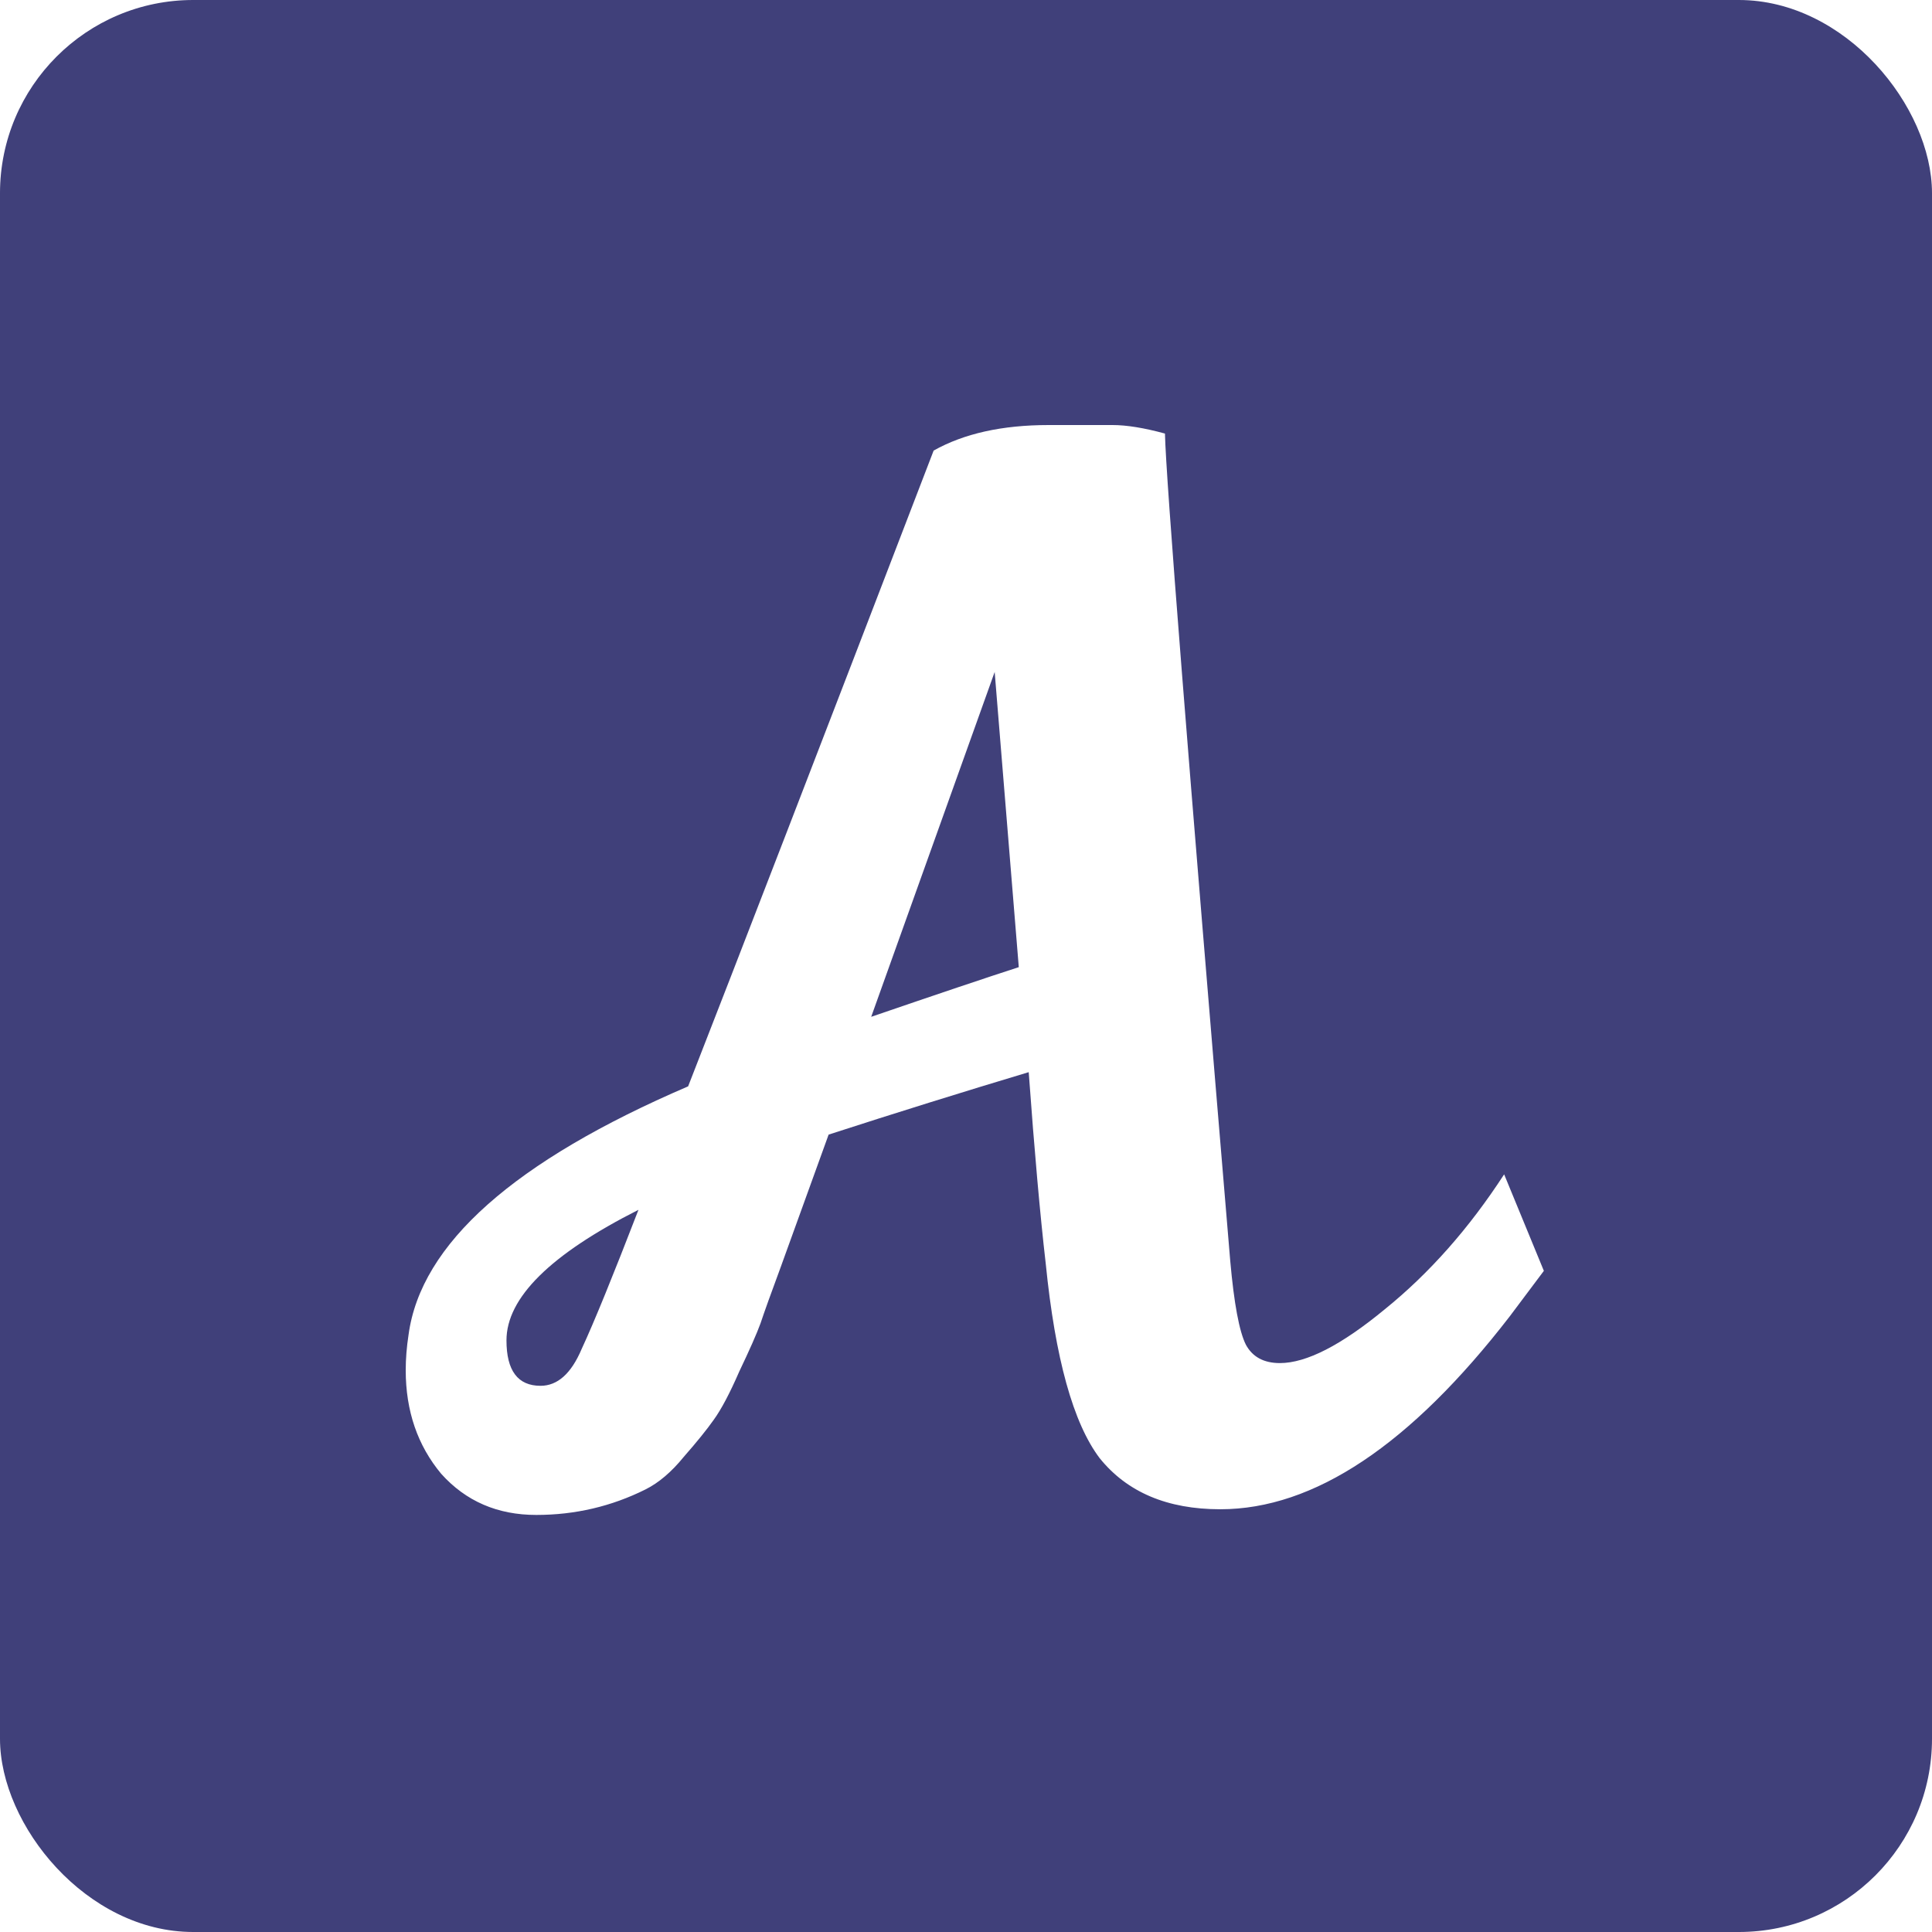 <svg width="100" height="100" viewBox="0 0 100 100" fill="none" xmlns="http://www.w3.org/2000/svg">
<rect x="0" y="0" width="100" height="100" fill="#808080" stroke="none"/>
<g clip-path="url(#clip0_41_81)">
<rect width="100" height="100" fill="white"/>
<rect width="100" height="100" rx="10" fill="#40407A"/>
<path d="M63.163 78.119C60.421 78.119 58.339 77.238 56.919 75.475C55.548 73.663 54.618 70.309 54.128 65.412C53.834 62.865 53.54 59.56 53.246 55.495C49.819 56.524 46.366 57.601 42.889 58.727L40.392 65.632C39.902 66.954 39.559 67.909 39.364 68.497C39.168 69.035 38.8 69.868 38.262 70.994C37.772 72.121 37.331 72.953 36.94 73.492C36.597 73.981 36.083 74.618 35.397 75.401C34.761 76.185 34.099 76.748 33.414 77.091C31.651 77.972 29.766 78.413 27.758 78.413C25.75 78.413 24.11 77.703 22.836 76.283C21.612 74.814 21 73.026 21 70.921C21 70.333 21.049 69.721 21.147 69.084C21.784 64.383 26.607 60.098 35.617 56.23C38.164 49.717 42.4 38.748 48.325 23.322C49.892 22.441 51.875 22 54.275 22C54.814 22 55.328 22 55.818 22C56.307 22 56.895 22 57.58 22C58.315 22 59.221 22.147 60.298 22.441C60.347 24.742 61.474 39.017 63.677 65.265C63.873 67.468 64.142 68.913 64.485 69.599C64.828 70.235 65.415 70.553 66.248 70.553C67.619 70.553 69.431 69.623 71.684 67.762C73.985 65.901 76.042 63.575 77.854 60.784L79.91 65.779L78.148 68.129C73.006 74.789 68.011 78.119 63.163 78.119ZM51.484 34.781L45.093 52.63C48.521 51.455 51.067 50.598 52.732 50.06L51.484 34.781ZM33.047 62.62C28.492 64.922 26.215 67.174 26.215 69.378C26.215 70.945 26.803 71.729 27.978 71.729C28.86 71.729 29.57 71.092 30.108 69.819C30.745 68.448 31.724 66.048 33.047 62.62Z" fill="white"/>
</g>
<defs>
<clipPath id="clip0_41_81">
<rect width="100" height="100" fill="white"/>
</clipPath>
</defs>
</svg>

